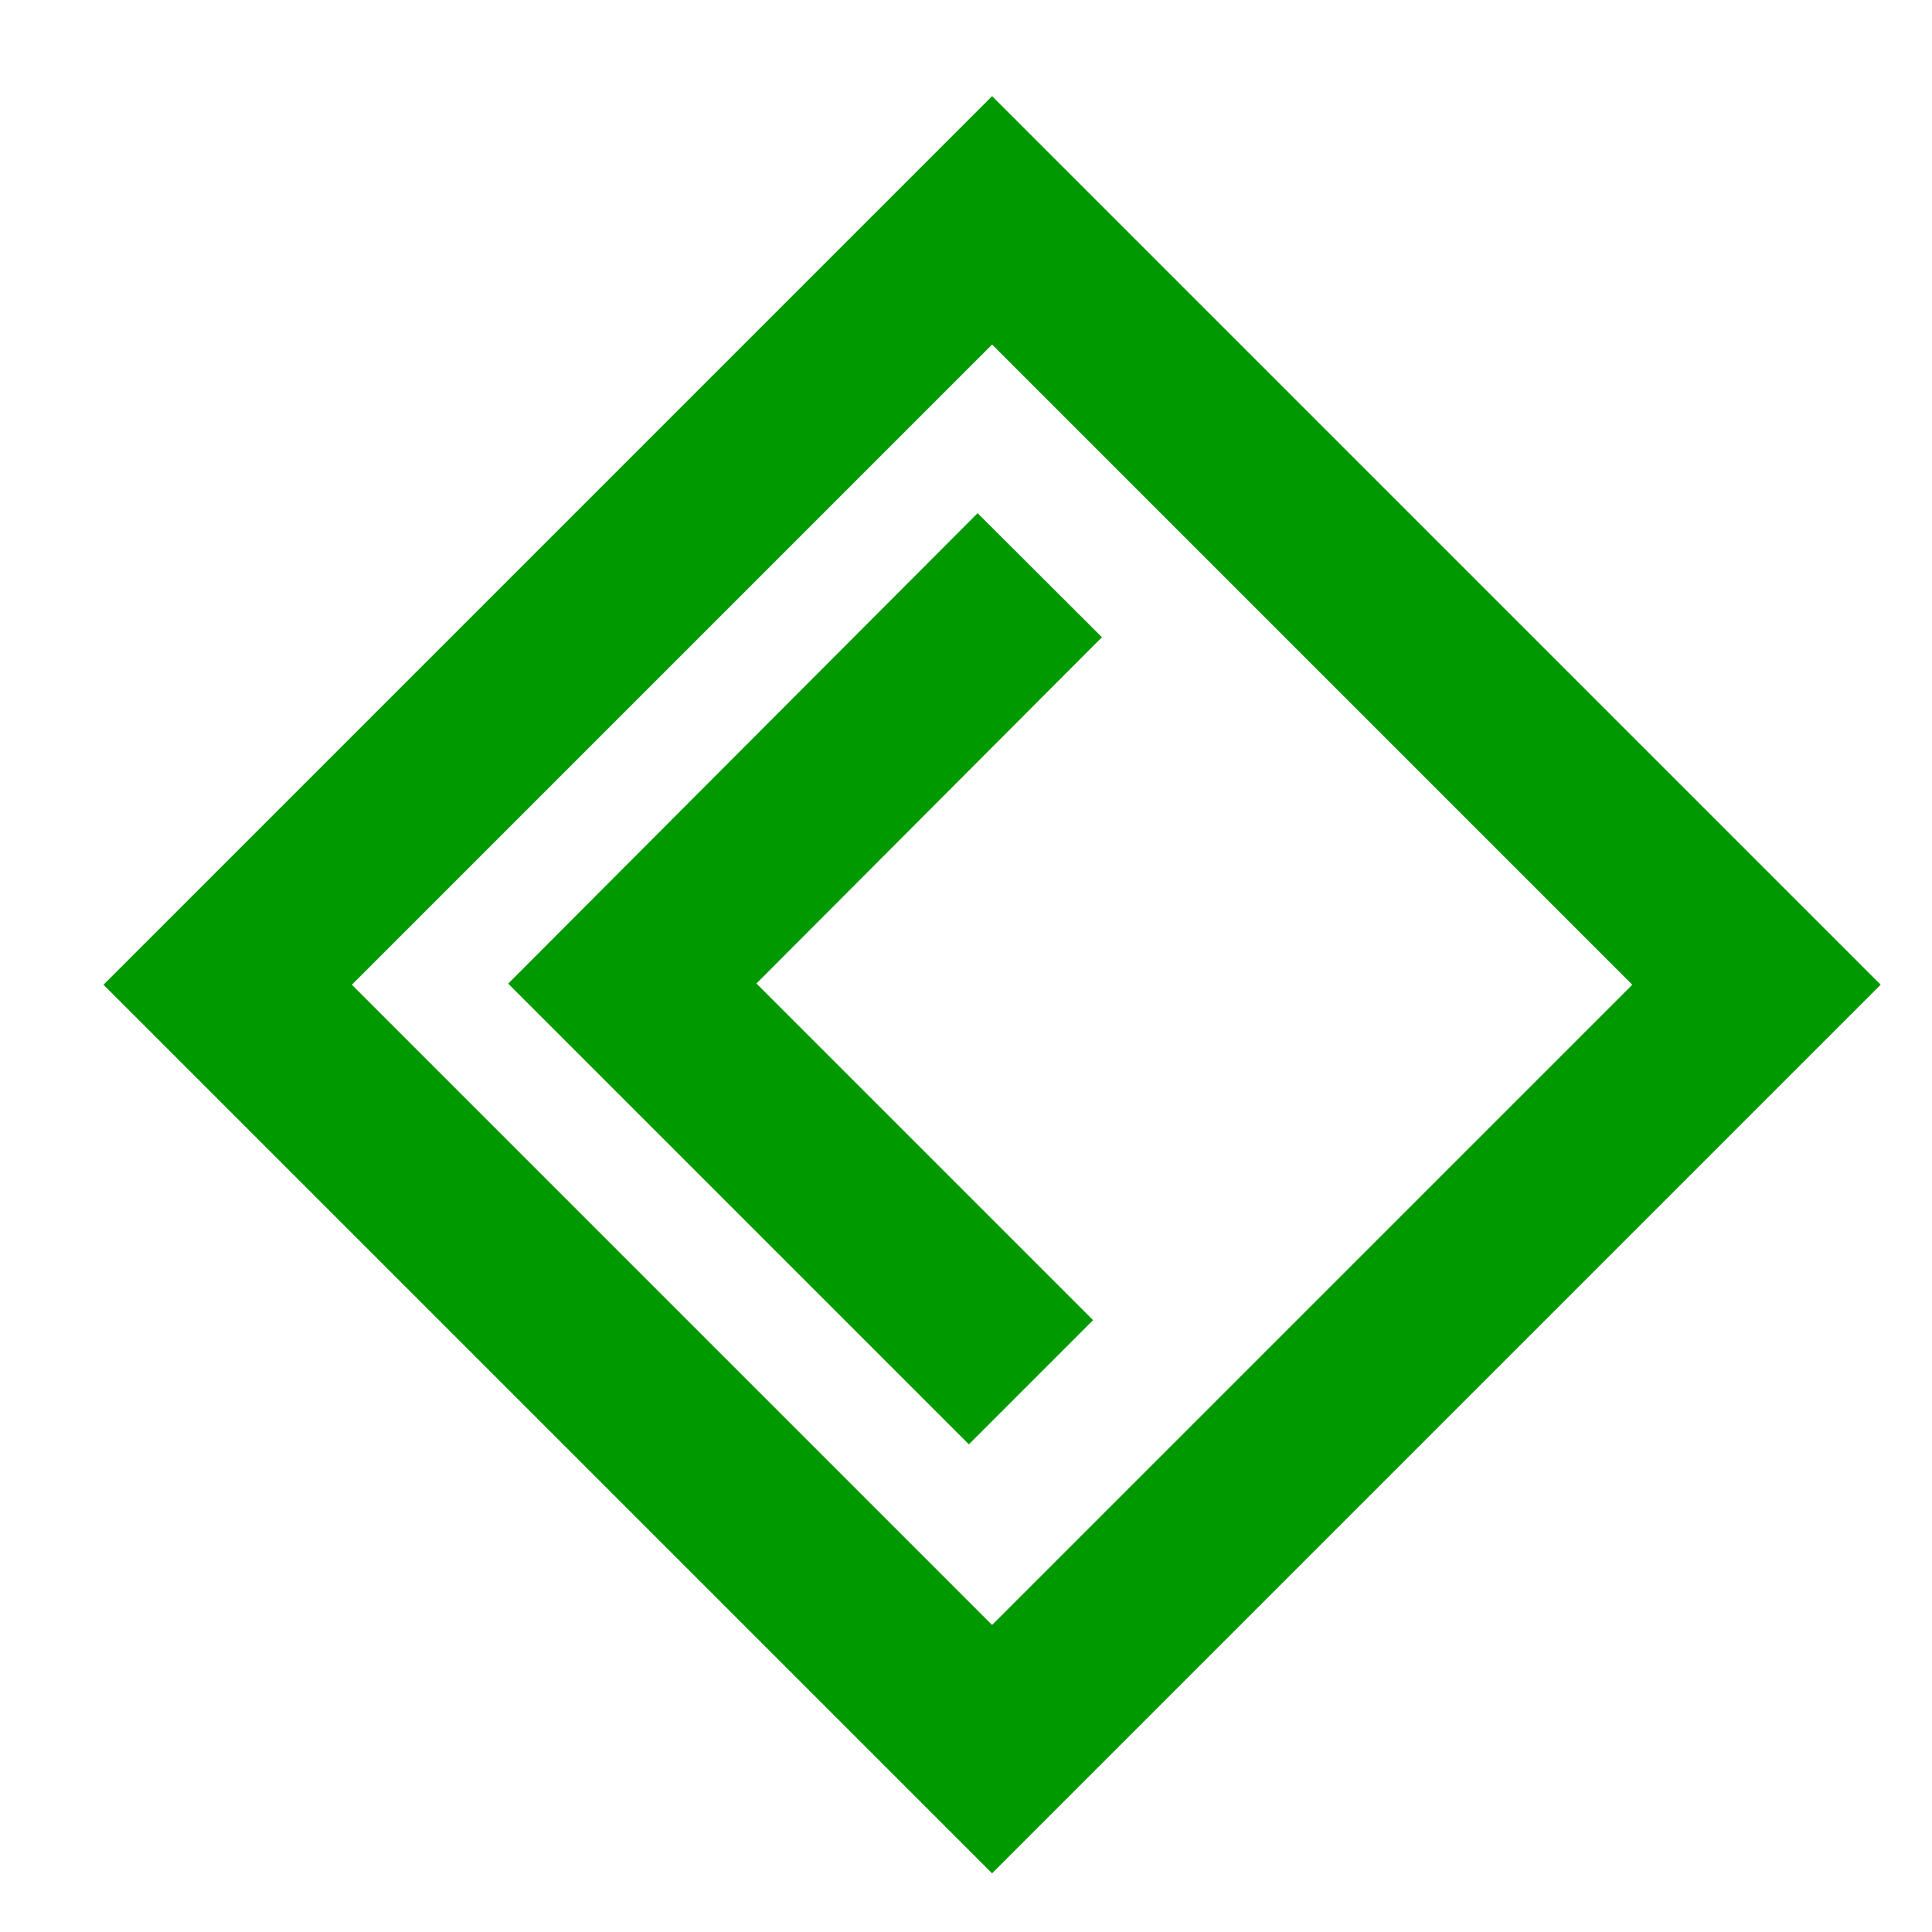 <svg id="visual" xmlns="http://www.w3.org/2000/svg" viewBox="0 0 22 22"><defs><style>.cls-1{fill:none;stroke:#090;stroke-miterlimit:10;stroke-width:2px;}</style></defs><rect class="cls-1" x="5.14" y="5.06" width="12.31" height="12.31" transform="translate(-4.62 11.27) rotate(-45)"/><polyline class="cls-1" points="11.84 6.55 7.2 11.2 11.74 15.74"/></svg>
